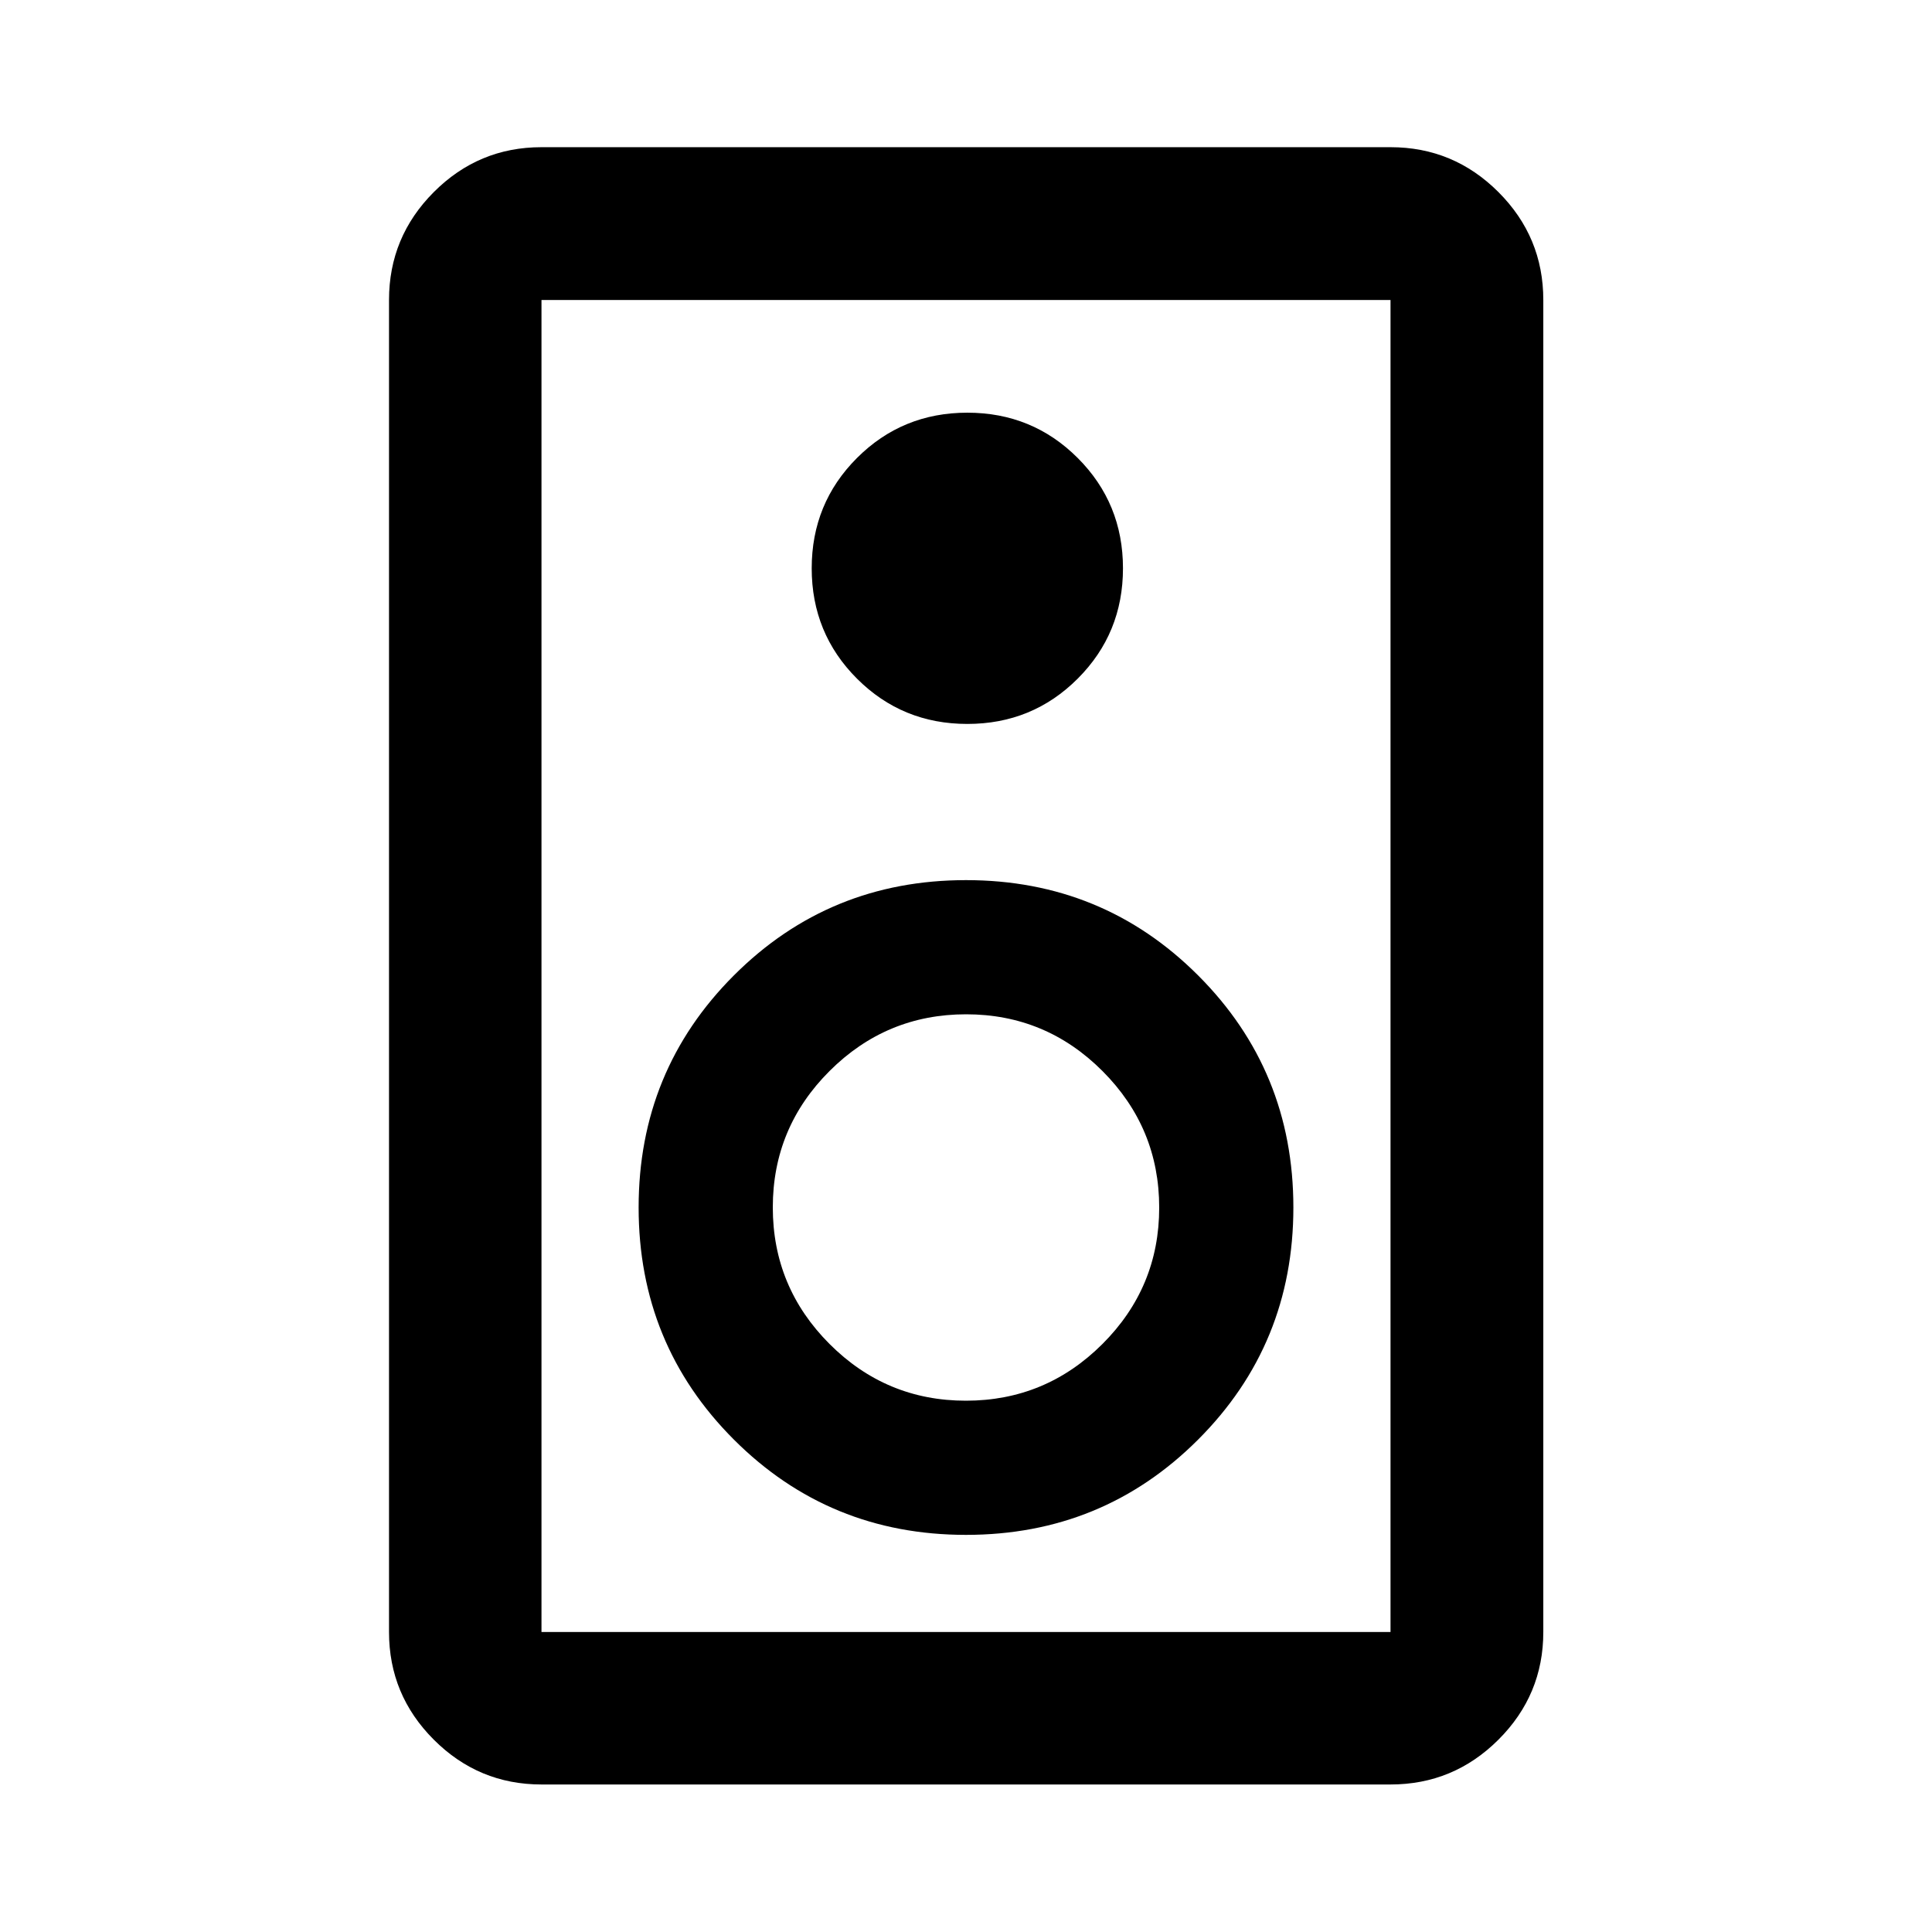 <svg xmlns="http://www.w3.org/2000/svg" viewBox="0 -960 960 960" width="32" height="32"><path d="M690.94-73.3H269.06q-31.25 0-53.5-22.26-22.26-22.25-22.26-53.5v-661.88q0-31.32 22.26-53.62 22.25-22.3 53.5-22.3h421.88q31.32 0 53.62 22.3 22.3 22.3 22.3 53.62v661.88q0 31.25-22.3 53.5-22.3 22.26-53.62 22.26Zm0-75.76v-661.88H269.06v661.88h421.88ZM480.67-600.28q32.33 0 54.83-22.5t22.5-54.83q0-32.33-22.5-54.83t-54.83-22.5q-32.34 0-54.84 22.5t-22.5 54.83q0 32.33 22.5 54.83t54.84 22.5ZM480-197.33q68 0 115.33-47.34Q642.67-292 642.67-360t-47.34-115.33Q548-522.67 480-522.67t-115.33 47.34Q317.33-428 317.33-360t47.34 115.33Q412-197.33 480-197.33Zm-.05-66.67q-39.62 0-67.78-28.21Q384-320.43 384-360.05q0-39.62 28.21-67.78Q440.43-456 480.05-456q39.62 0 67.78 28.21Q576-399.57 576-359.95q0 39.62-28.21 67.78Q519.57-264 479.95-264ZM269.06-810.94v661.88-661.88Z"/></svg>